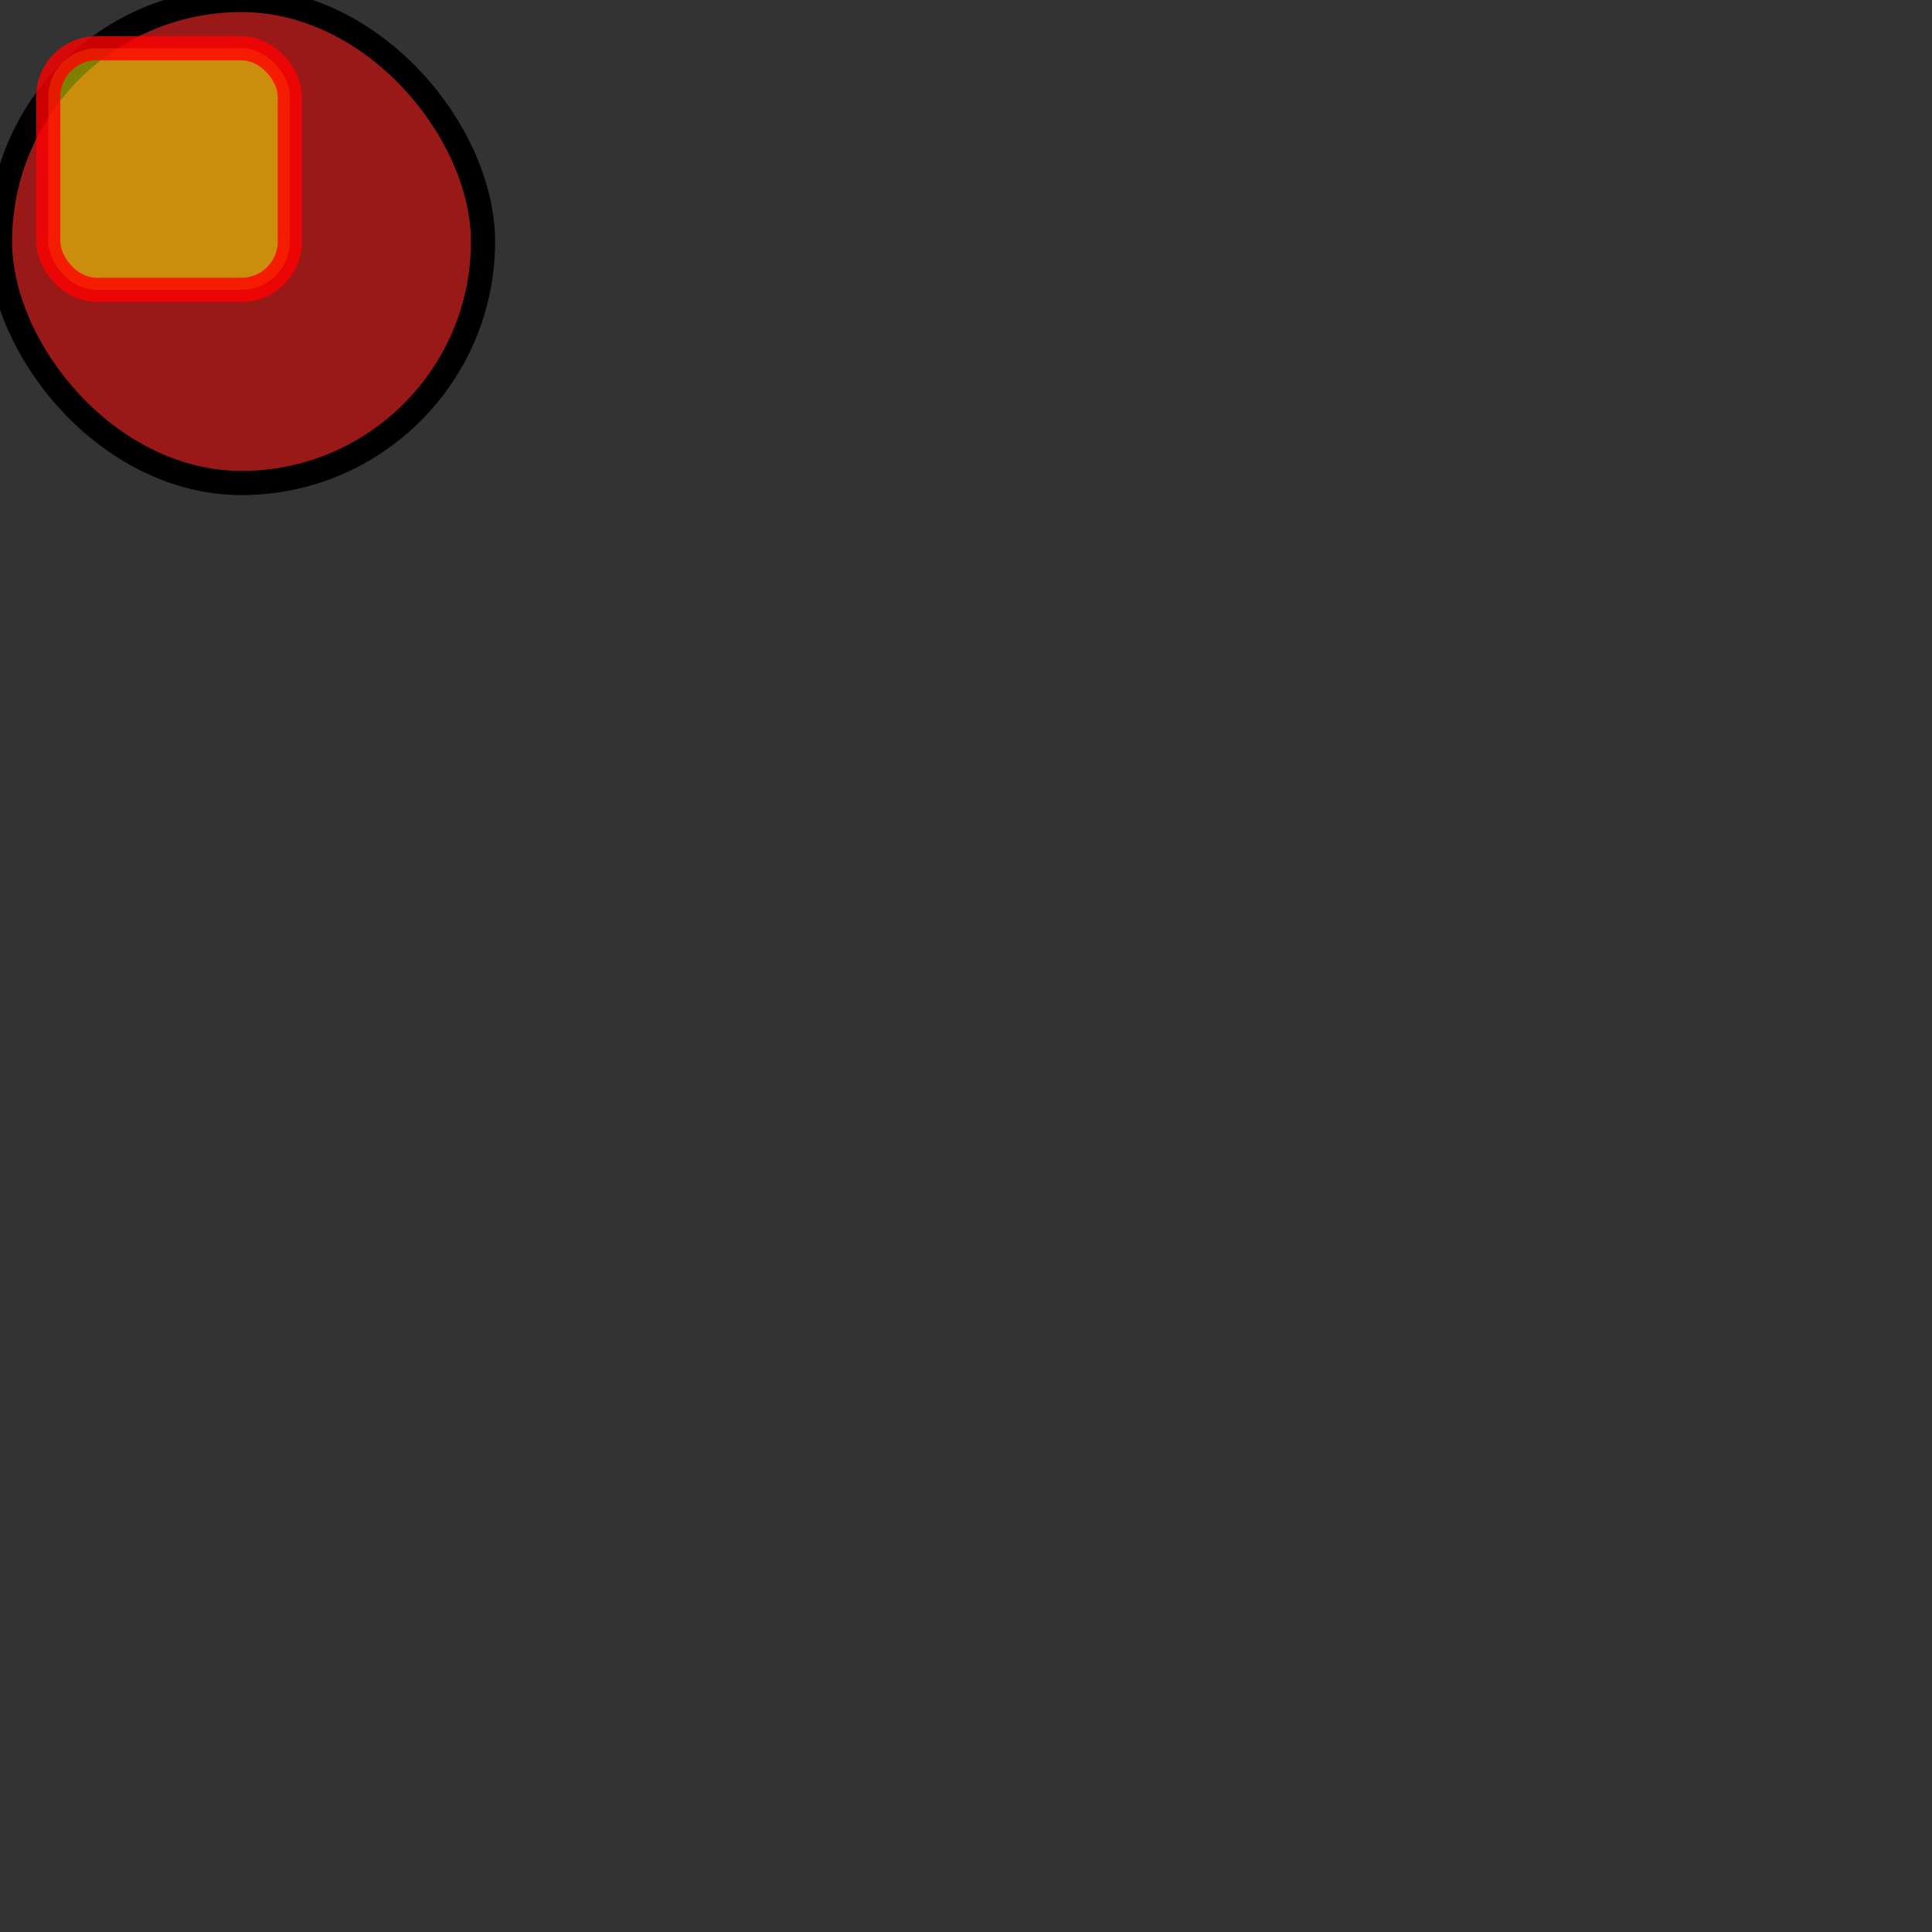 <svg xmlns="http://www.w3.org/2000/svg" viewBox="0 0 400 400" style=" background-color:rgb(0,255,255);"><rect x="0" y="0" width="400" height="400" fill="#333333" stroke="none"/> <rect x="0" y="0" rx="60" ry="60" width="100" height="100" style="fill:rgb(255,0,0); stroke:black; stroke-width:5; fill-opacity:0.5; stroke-opacity:1" /><rect x="10" y="10" rx="10" ry="10" width="50" height="50" style="fill:rgb(255,255,0); stroke:rgb(255,0,0);; stroke-width:5; fill-opacity:0.5; stroke-opacity:0.8" /> </svg>